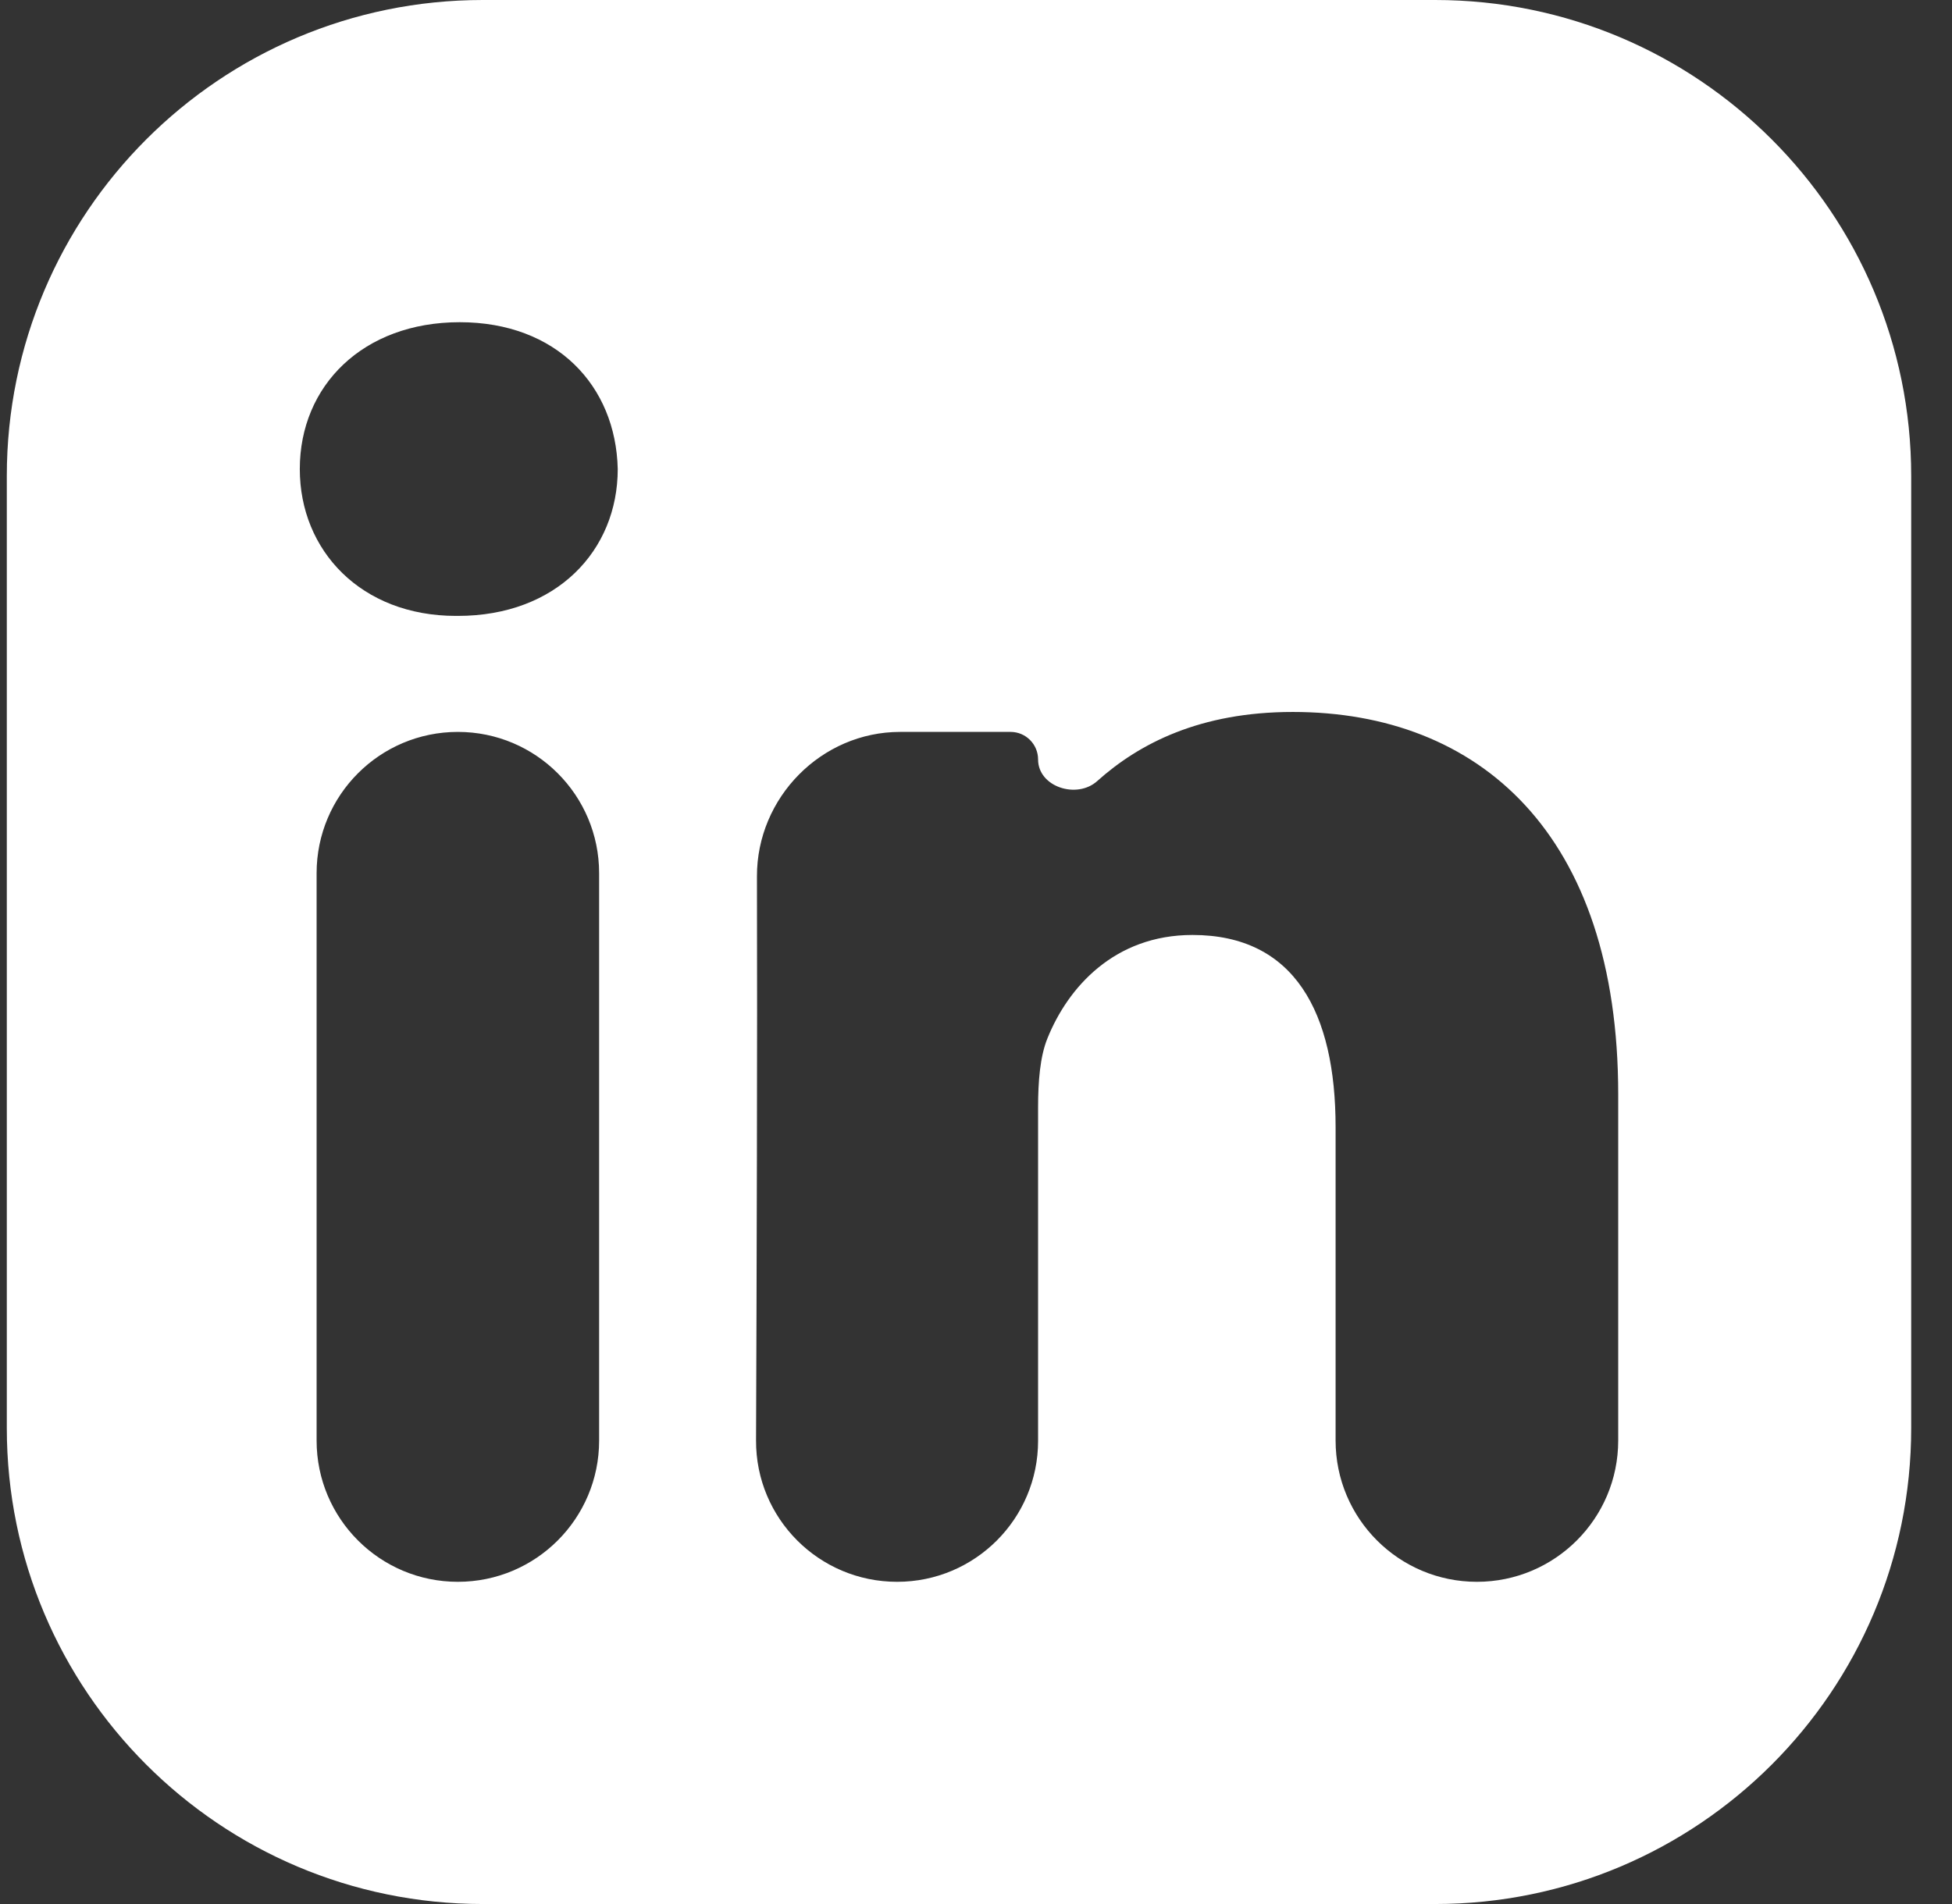 <svg width="41" height="40" viewBox="0 0 41 40" fill="none" xmlns="http://www.w3.org/2000/svg">
<rect x="0" y="0" width="41" height="40" fill="#333333" stroke="none"/>
<path fill-rule="evenodd" clip-rule="evenodd" d="M10.143 0C4.62 0 0.143 4.477 0.143 10V30C0.143 35.523 4.62 40 10.143 40H30.143C35.666 40 40.143 35.523 40.143 30V10C40.143 4.477 35.666 0 30.143 0H10.143ZM12.584 30.264C12.584 31.902 11.256 33.231 9.617 33.231C7.978 33.231 6.65 31.902 6.65 30.264V18.344C6.65 16.705 7.978 15.376 9.617 15.376C11.256 15.376 12.584 16.705 12.584 18.344V30.264ZM9.617 12.939H9.578C7.587 12.939 6.297 11.568 6.297 9.854C6.297 8.102 7.625 6.769 9.656 6.769C11.687 6.769 12.936 8.102 12.975 9.854C12.975 11.568 11.687 12.939 9.617 12.939ZM33.989 30.263C33.989 31.902 32.66 33.231 31.021 33.231C29.382 33.231 28.053 31.902 28.053 30.263V23.679C28.053 21.279 27.195 19.642 25.047 19.642C23.406 19.642 22.431 20.744 22.001 21.813C21.845 22.194 21.804 22.724 21.804 23.259V30.27C21.804 31.905 20.479 33.231 18.843 33.231C17.202 33.231 15.873 31.901 15.88 30.26C15.893 26.991 15.909 21.758 15.899 18.411C15.895 16.756 17.252 15.376 18.906 15.376H21.226C21.545 15.376 21.804 15.635 21.804 15.955C21.804 16.531 22.618 16.794 23.046 16.409C23.928 15.618 25.209 14.957 27.154 14.957C31.061 14.957 33.989 17.509 33.989 22.992V30.263Z" fill="white"/>
</svg>
